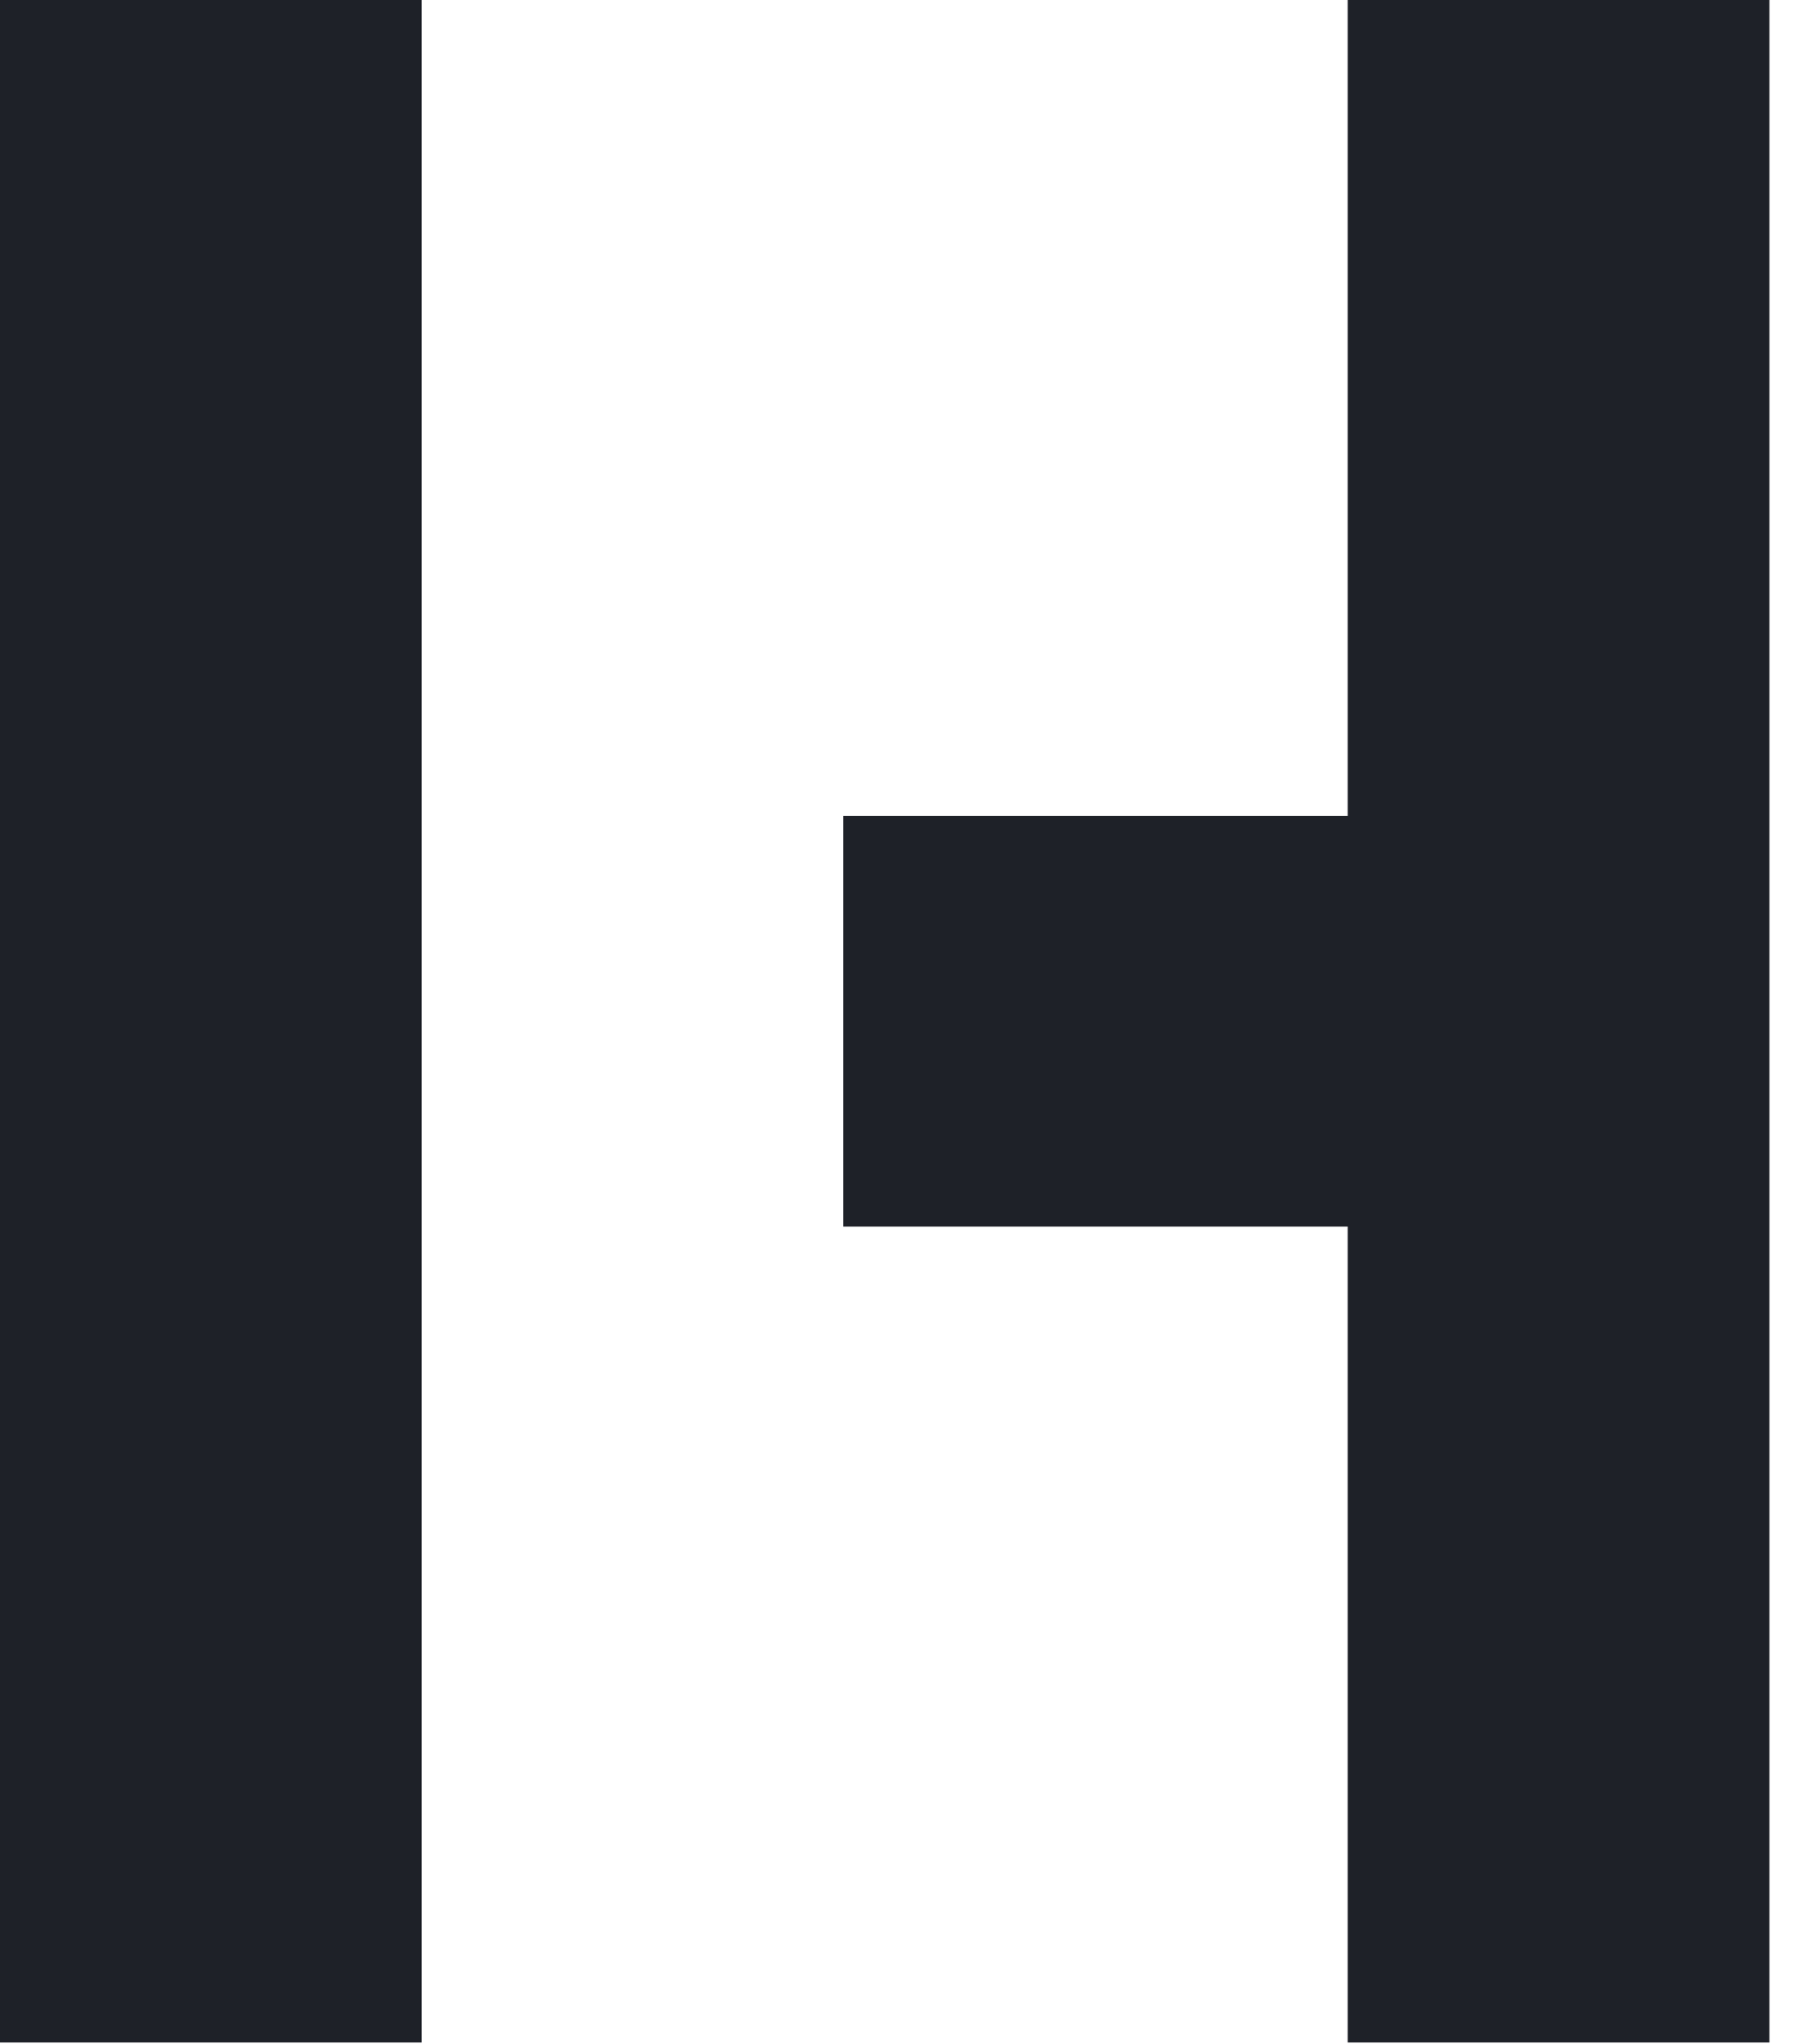 <svg width="23" height="26" viewBox="0 0 23 26" fill="none" xmlns="http://www.w3.org/2000/svg">
    <path d="M0 0H5.364V25.98H0V0ZM17.144 10.378H10.728V15.602H17.144V25.98H22.509V0H17.144V10.378Z"
          fill="#1E2128"/>
</svg>
